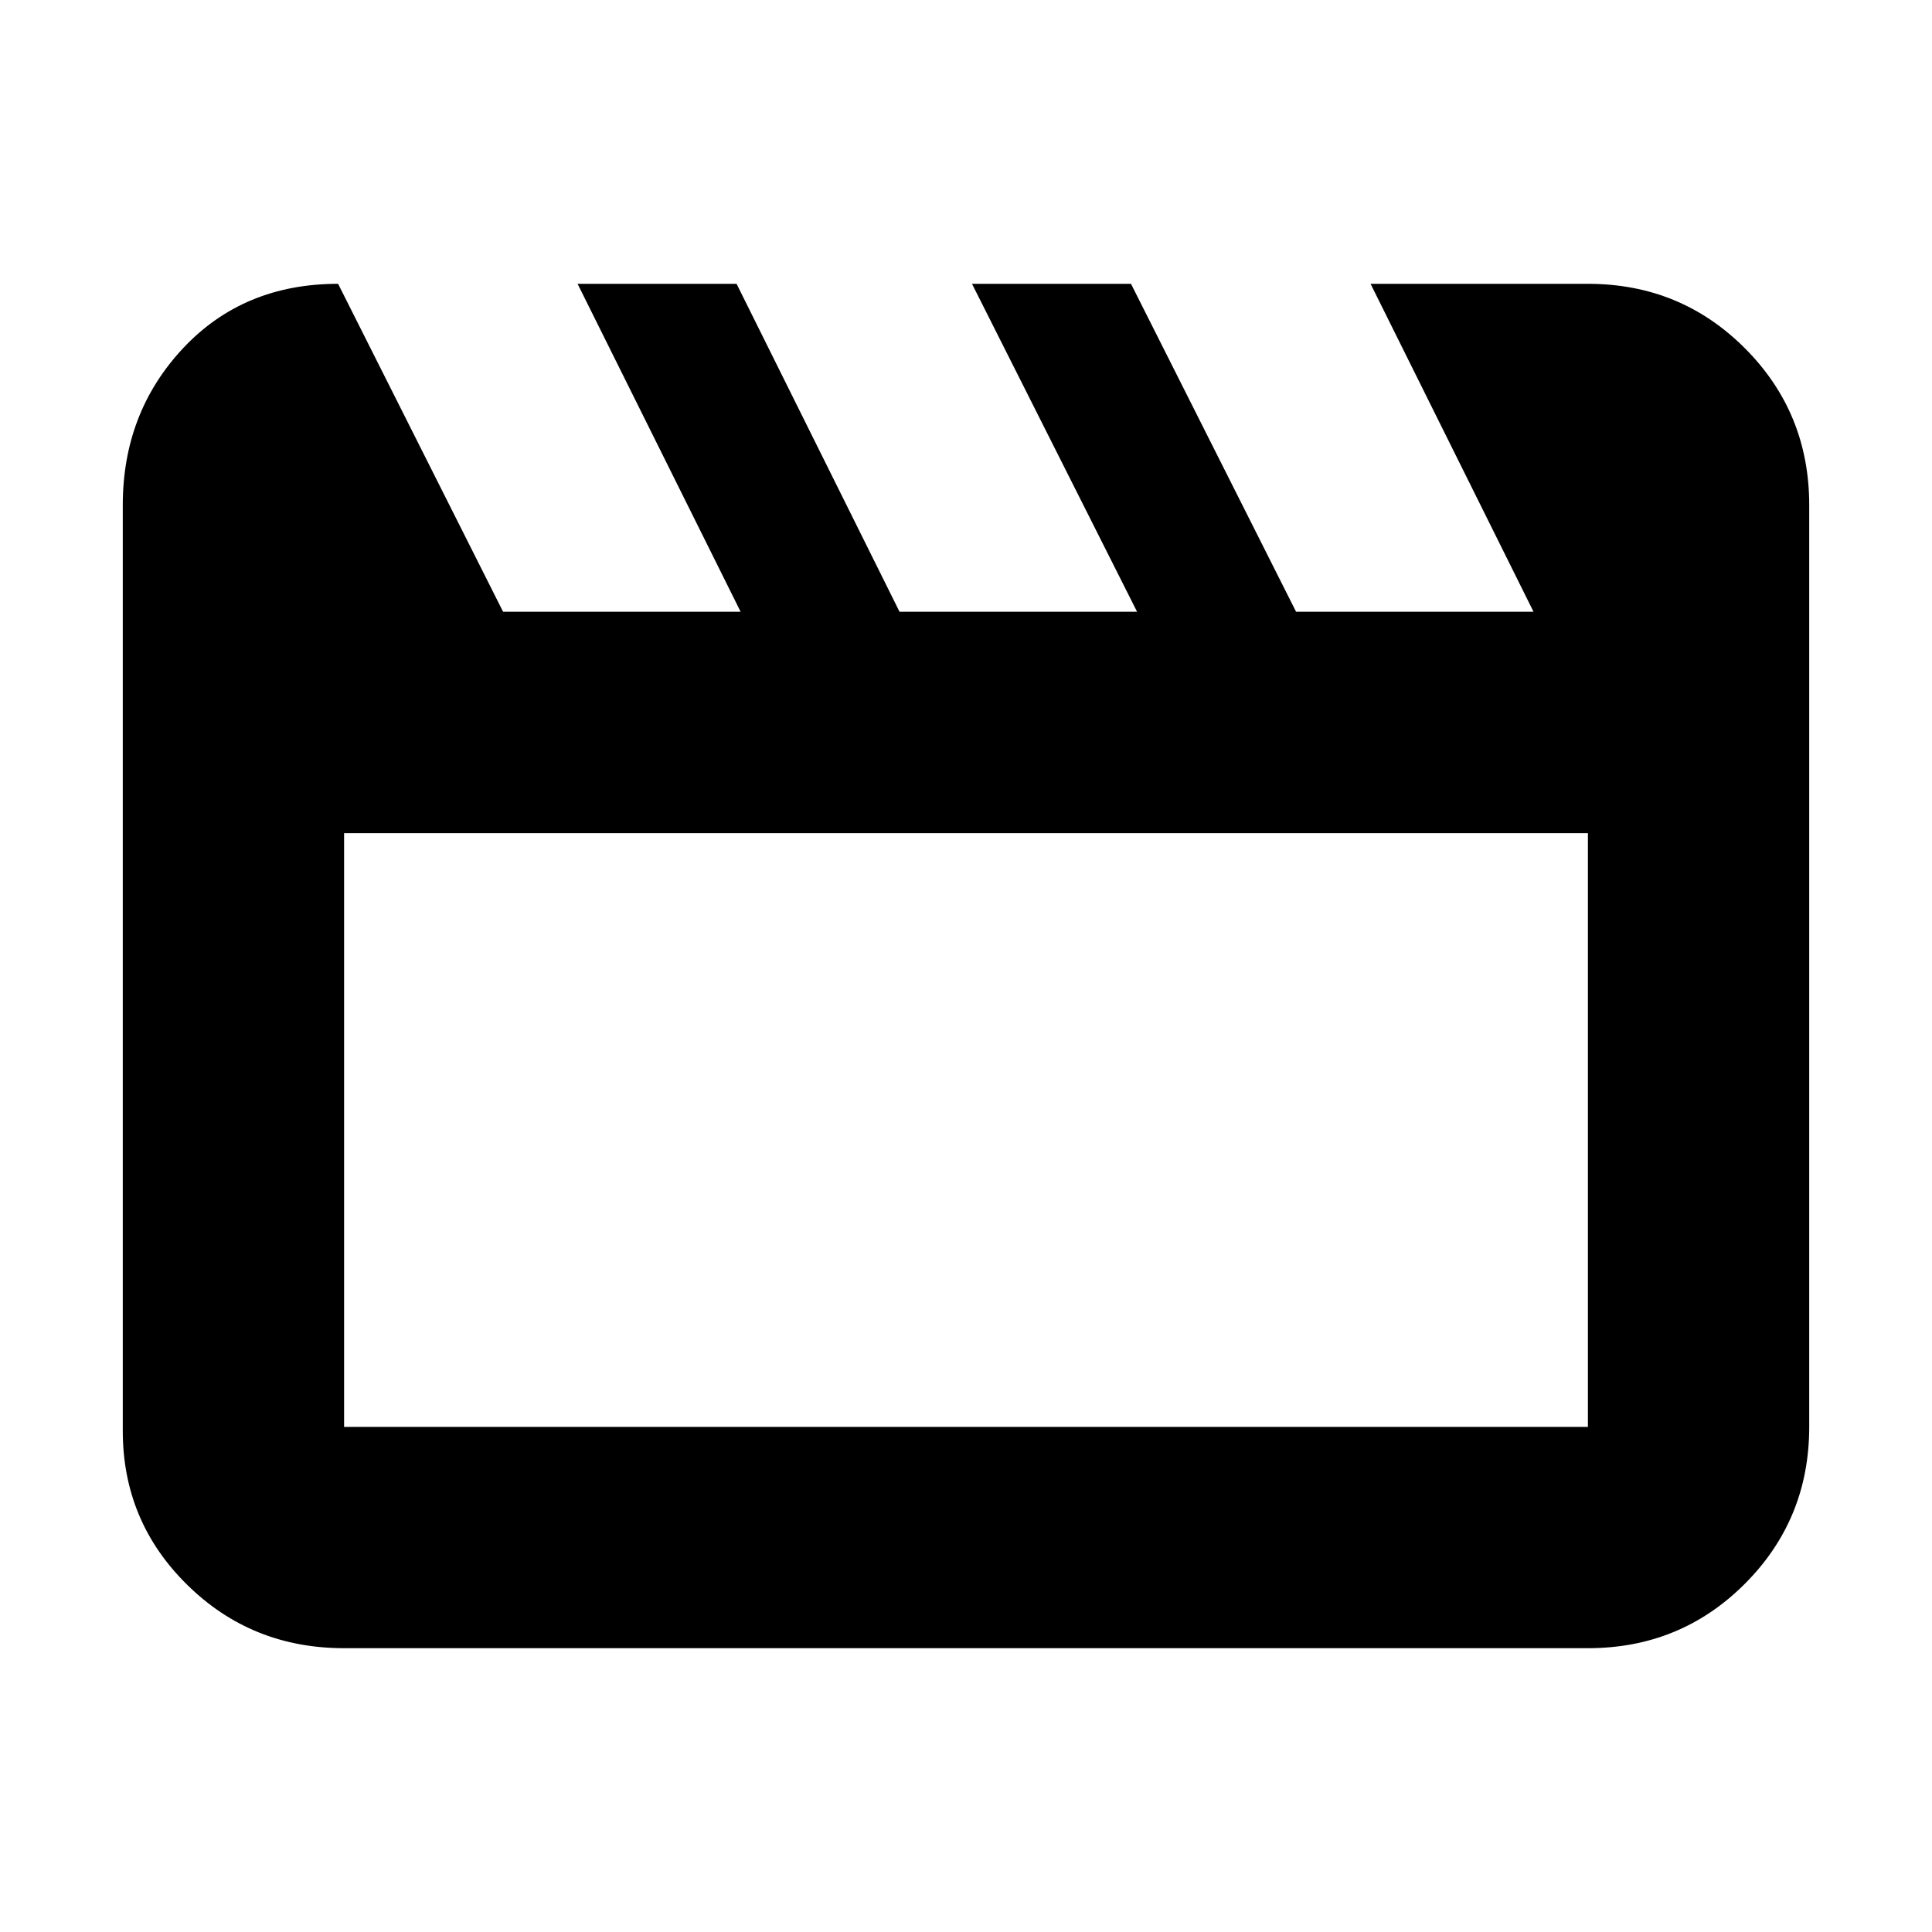 <svg xmlns="http://www.w3.org/2000/svg" height="20" width="20"><path d="m3.5 2.938 1.708 3.395h2.459L5.979 2.938h1.646l1.687 3.395h2.459l-1.709-3.395h1.646l1.709 3.395h2.458l-1.687-3.395h2.25q.958 0 1.624.666.667.667.667 1.625v9.542q0 .958-.667 1.625-.666.666-1.624.666H3.562q-.958 0-1.624-.656-.667-.656-.667-1.594V5.229q0-.958.625-1.625.625-.666 1.604-.666Zm.062 5.687v6.146h12.876V8.625Zm0 0v6.146Z"/></svg>